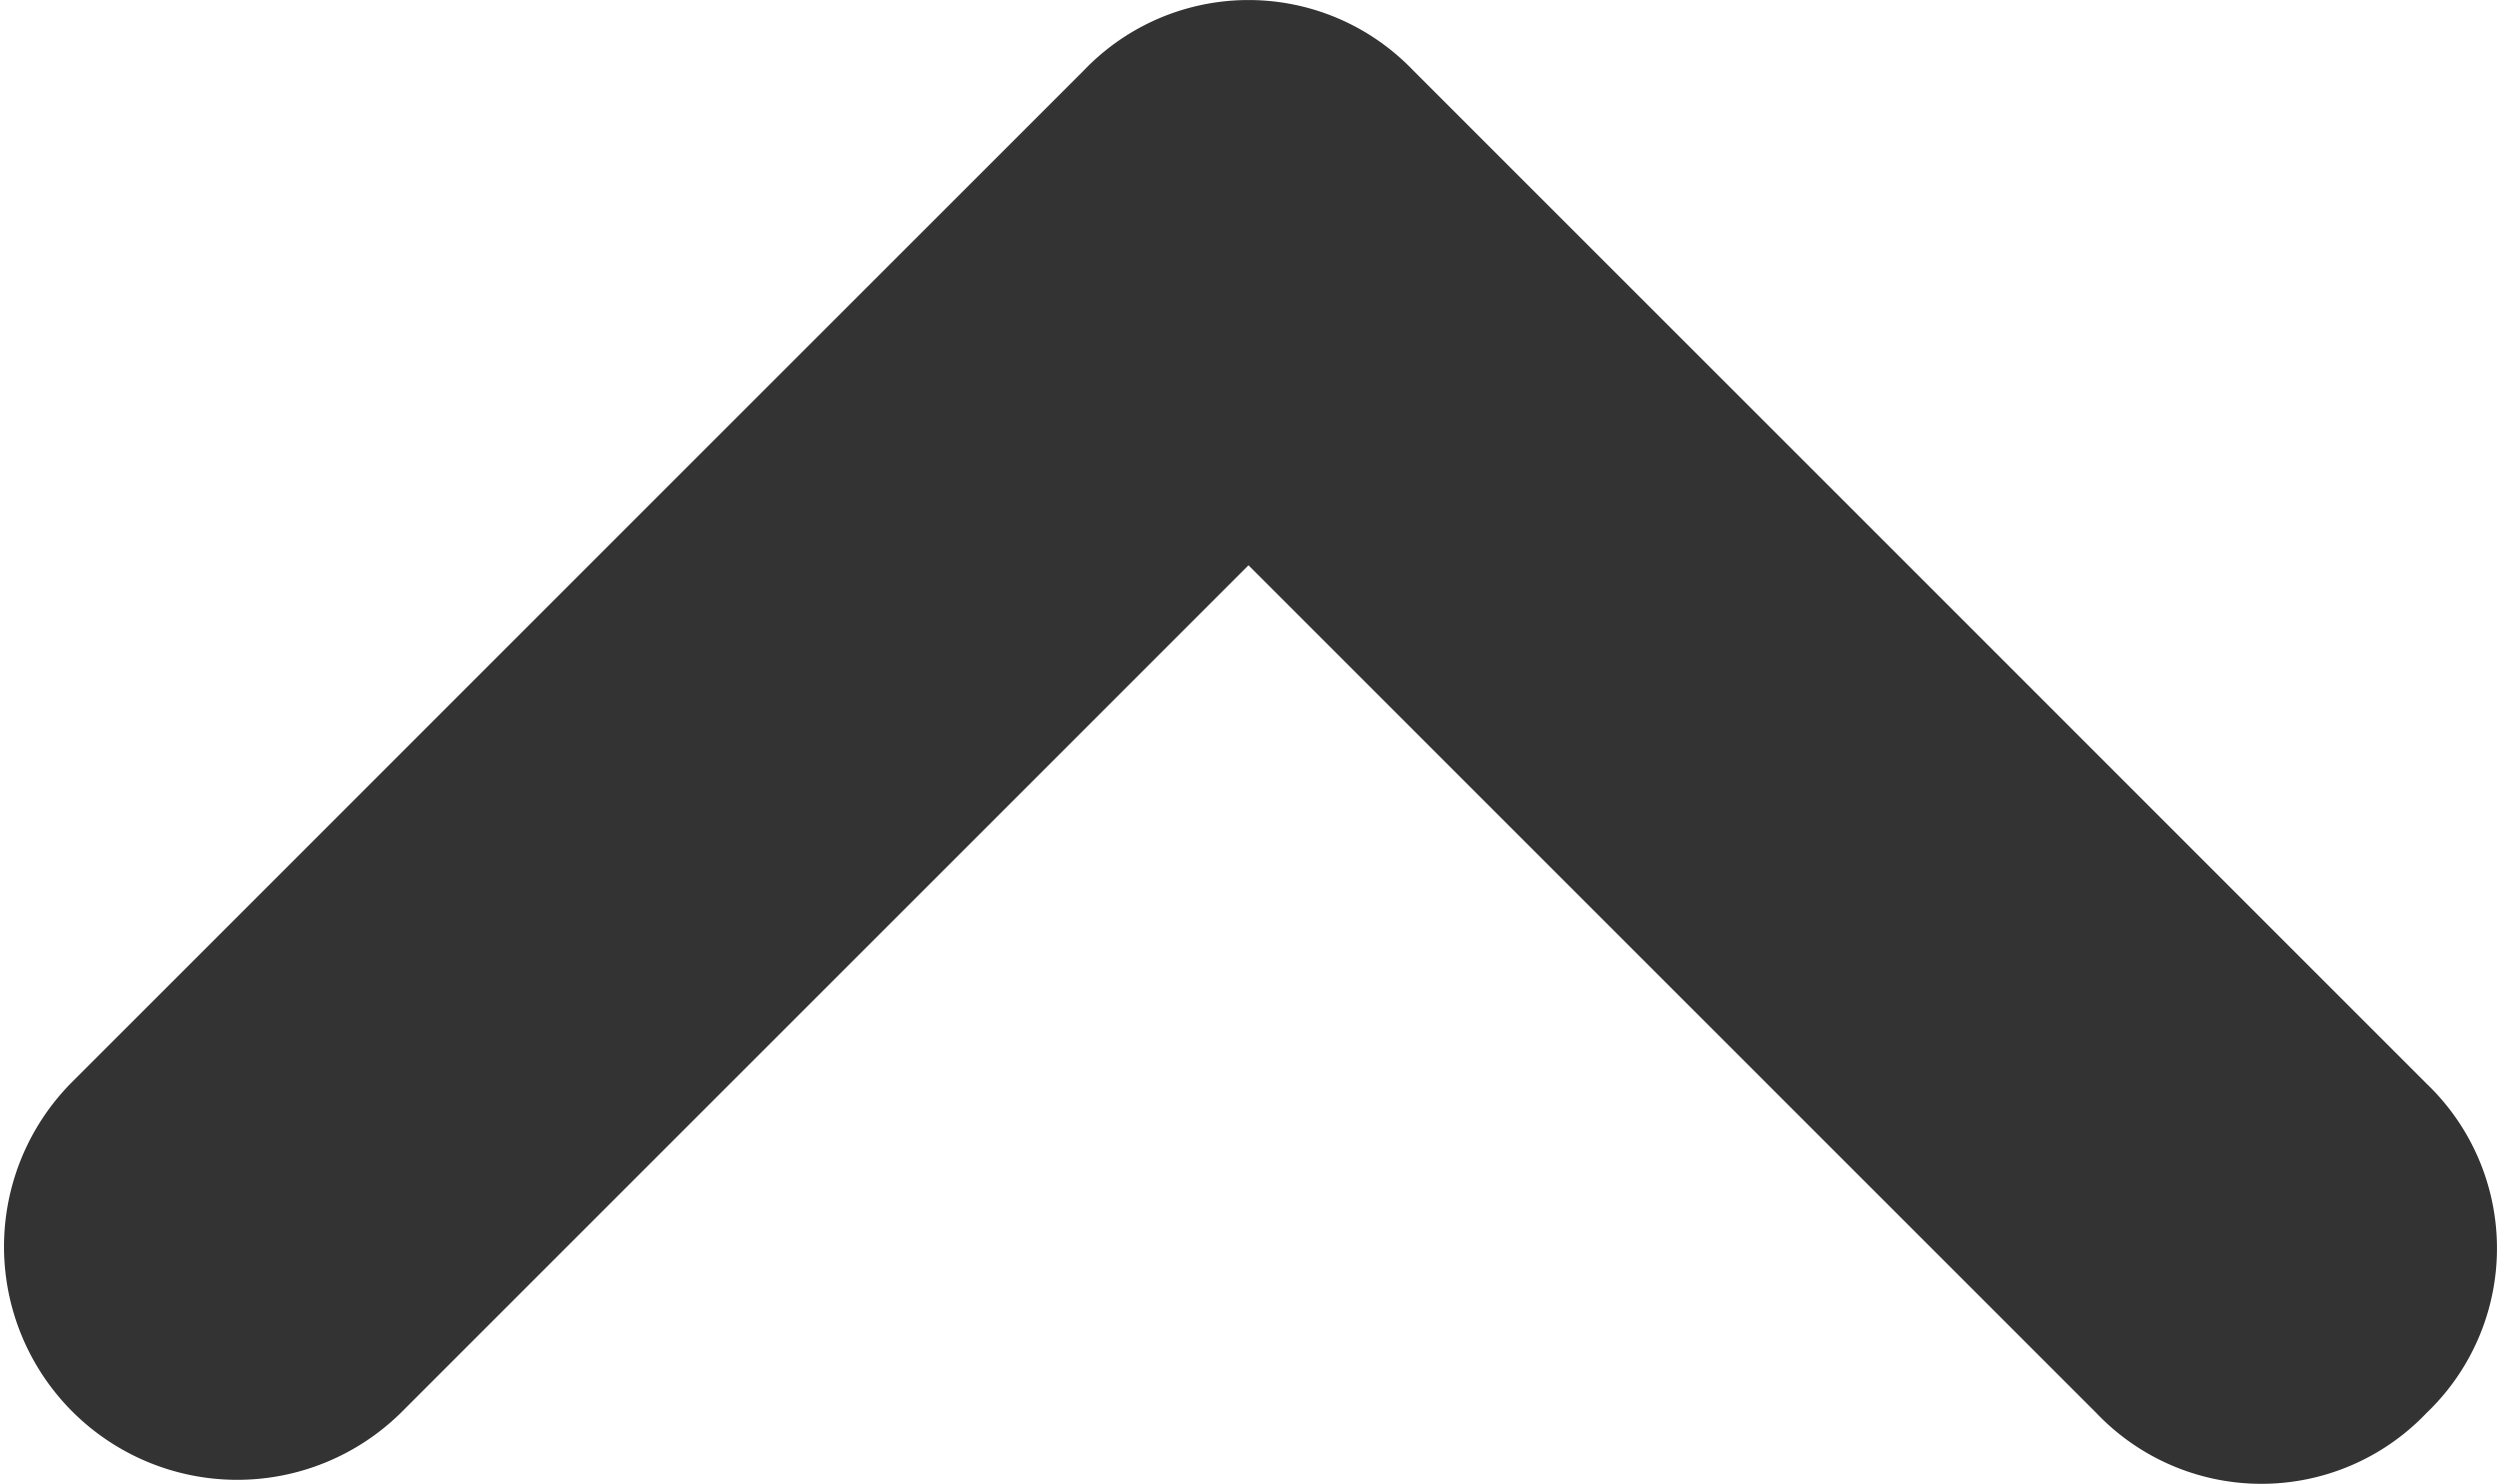 <svg xmlns="http://www.w3.org/2000/svg" width="10.6" height="6.3" viewBox="0 0 10.6 6.3">
  <path id="arrow_up_2" d="M1032.4,332.2a.967.967,0,0,1,1.4,0l3.6,3.6,3.6-3.6a.99.99,0,0,1,1.4,1.4h0l-4.3,4.3a.967.967,0,0,1-1.4,0l-4.3-4.3a.967.967,0,0,1,0-1.4Z" transform="translate(1042.7 338.2) rotate(180)" fill="#333"/>
</svg>
